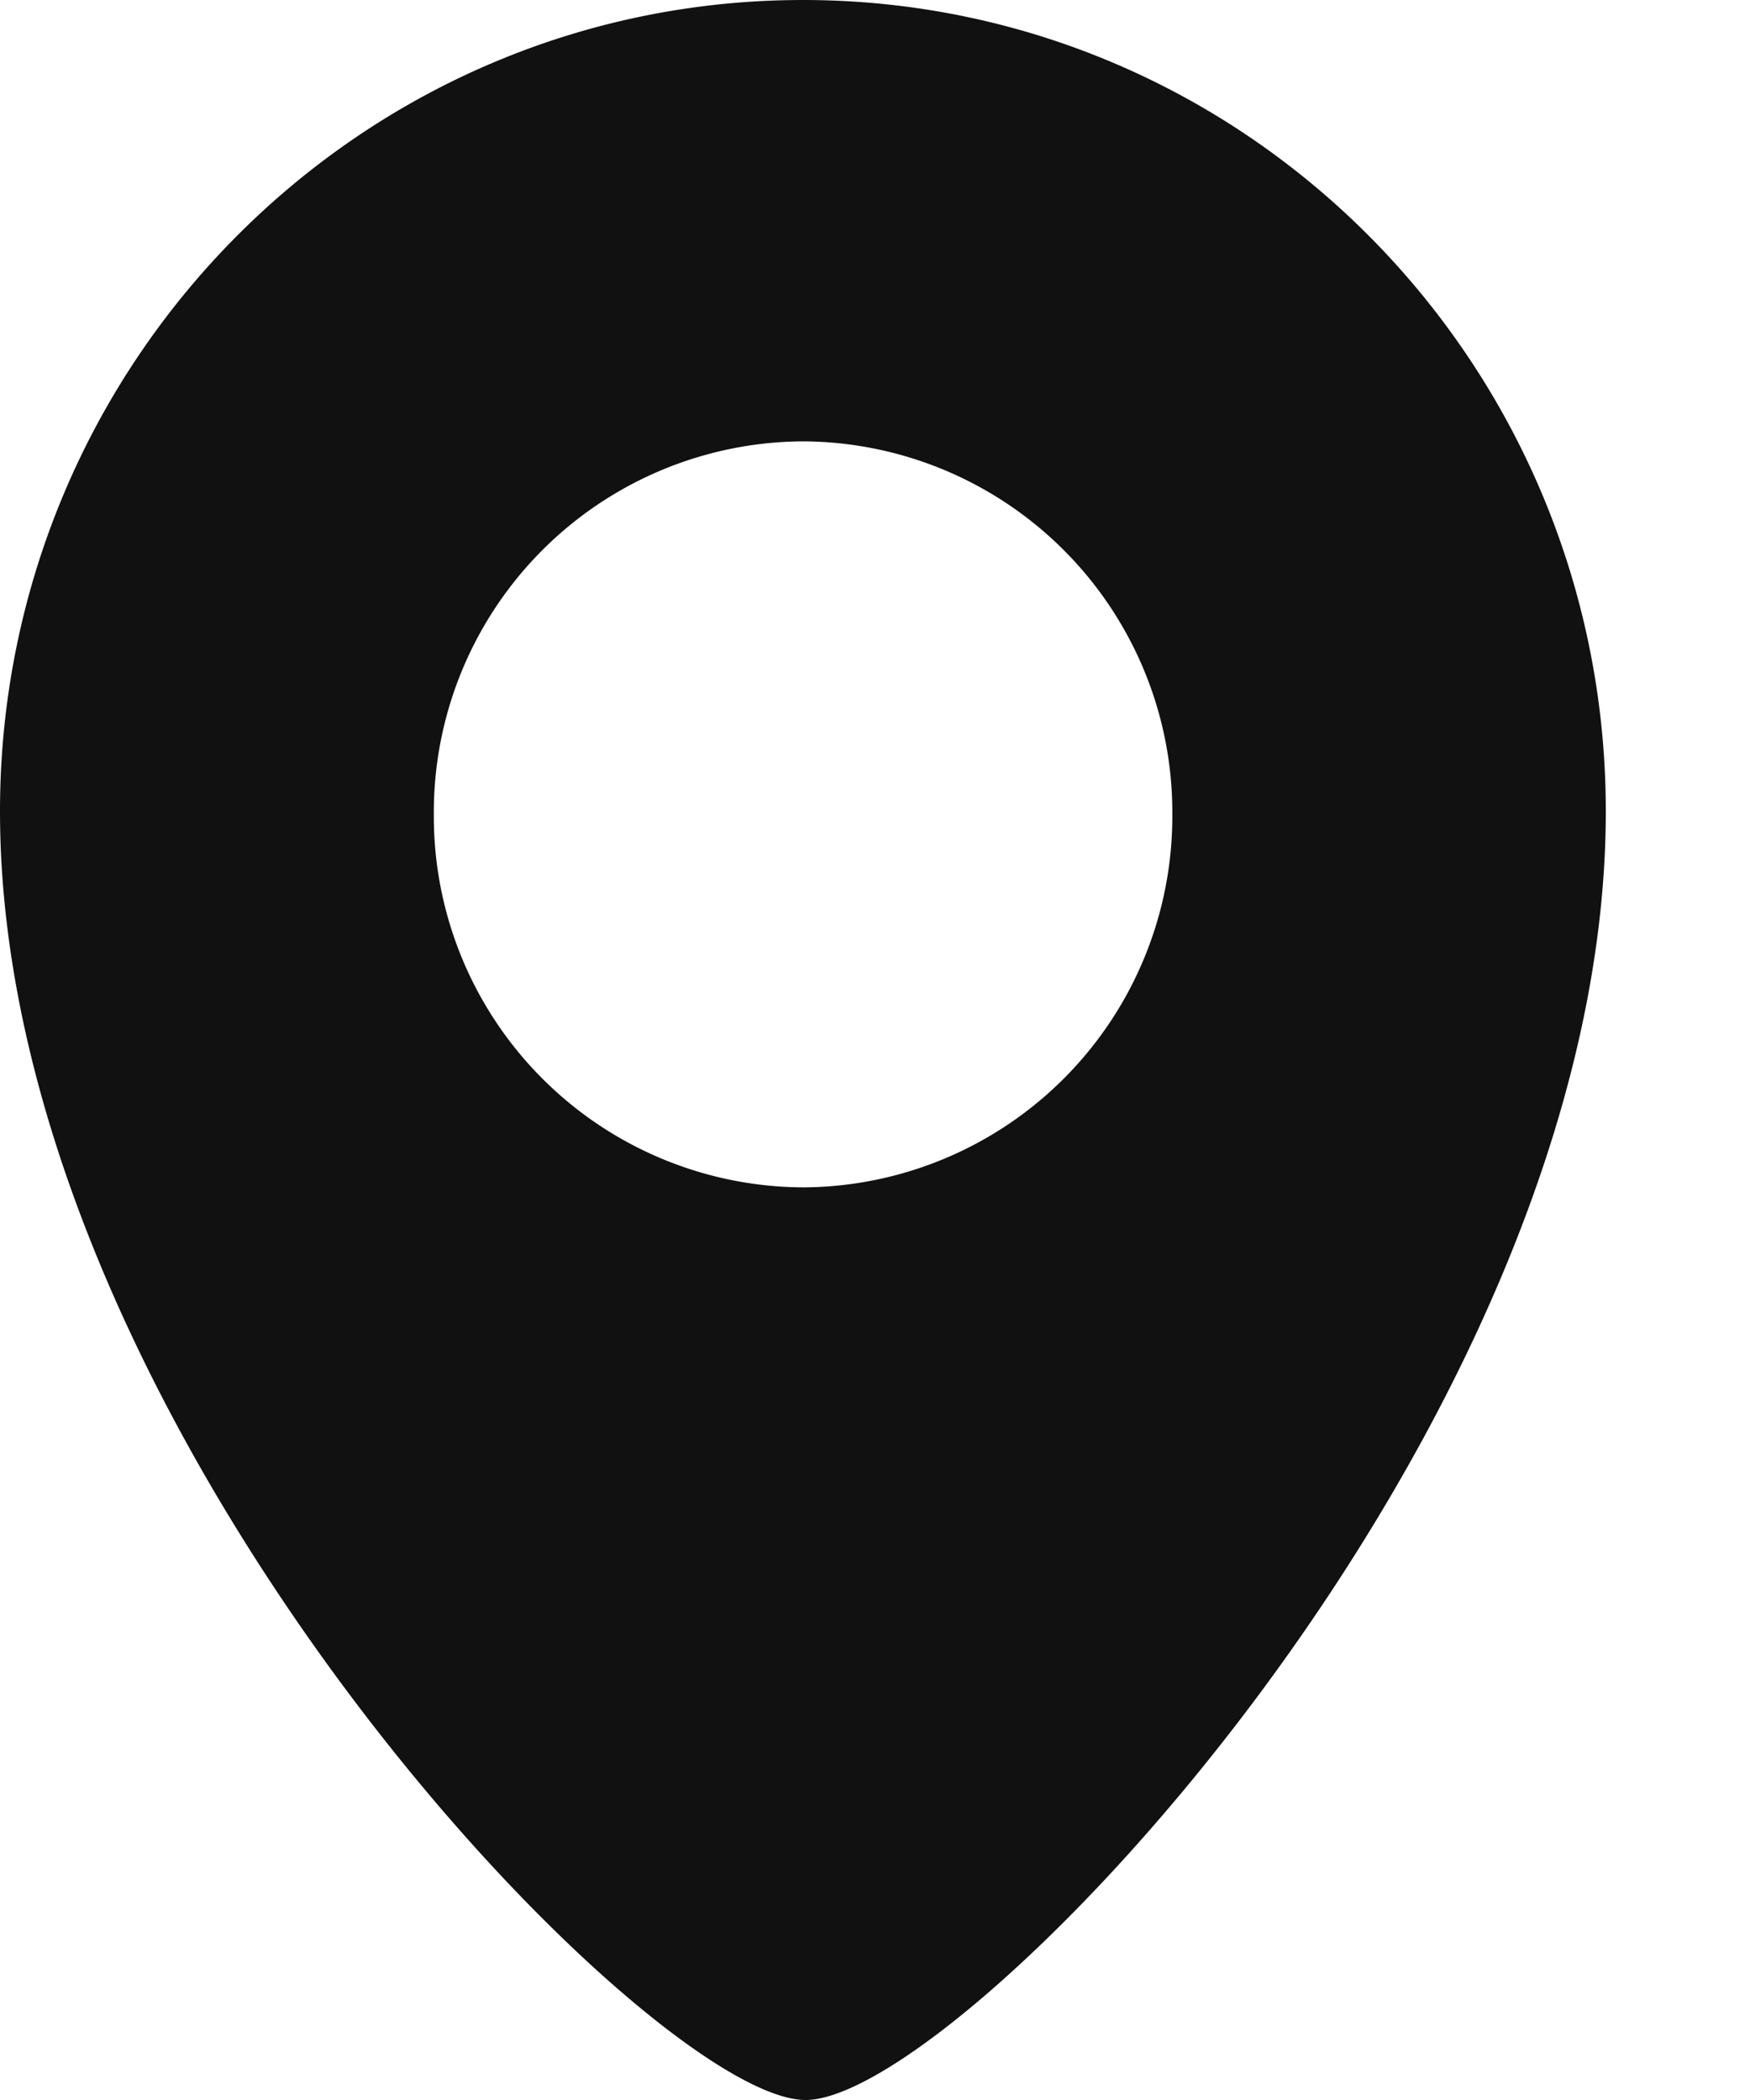 <svg xmlns="http://www.w3.org/2000/svg" xmlns:xlink="http://www.w3.org/1999/xlink" width="10" height="12" viewBox="0 0 10 12"><defs><path id="pr38a" d="M193.589 613.785a2.12 2.12 0 0 1-2.11-2.132 2.12 2.12 0 0 1 2.11-2.131 2.12 2.12 0 0 1 2.11 2.131 2.12 2.12 0 0 1-2.11 2.132zm0-6.785c-2.535 0-4.589 2.076-4.589 4.636 0 3.535 3.714 7.364 4.603 7.364.89 0 4.573-3.829 4.573-7.364 0-2.56-2.054-4.636-4.587-4.636z"/></defs><g><g transform="translate(-189 -607)"><use fill="#111" xlink:href="#pr38a"/></g></g></svg>